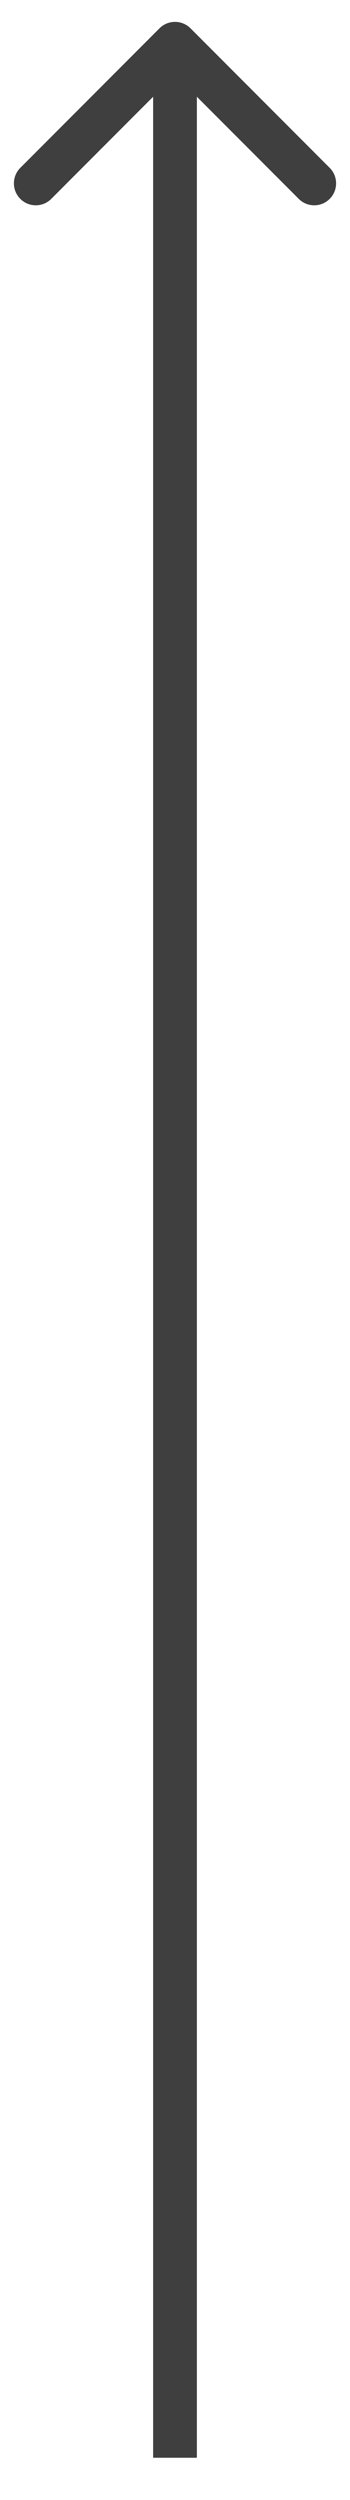 <svg width="8" height="57" viewBox="0 0 8 57" fill="none" xmlns="http://www.w3.org/2000/svg">
<path d="M4.354 0.645C4.158 0.45 3.842 0.45 3.646 0.645L0.464 3.827C0.269 4.022 0.269 4.339 0.464 4.534C0.66 4.73 0.976 4.73 1.172 4.534L4 1.706L6.828 4.534C7.024 4.73 7.34 4.73 7.536 4.534C7.731 4.339 7.731 4.022 7.536 3.827L4.354 0.645ZM4.5 56.035V0.999H3.5L3.5 56.035H4.5Z" fill="#403F3F"/>
</svg>
